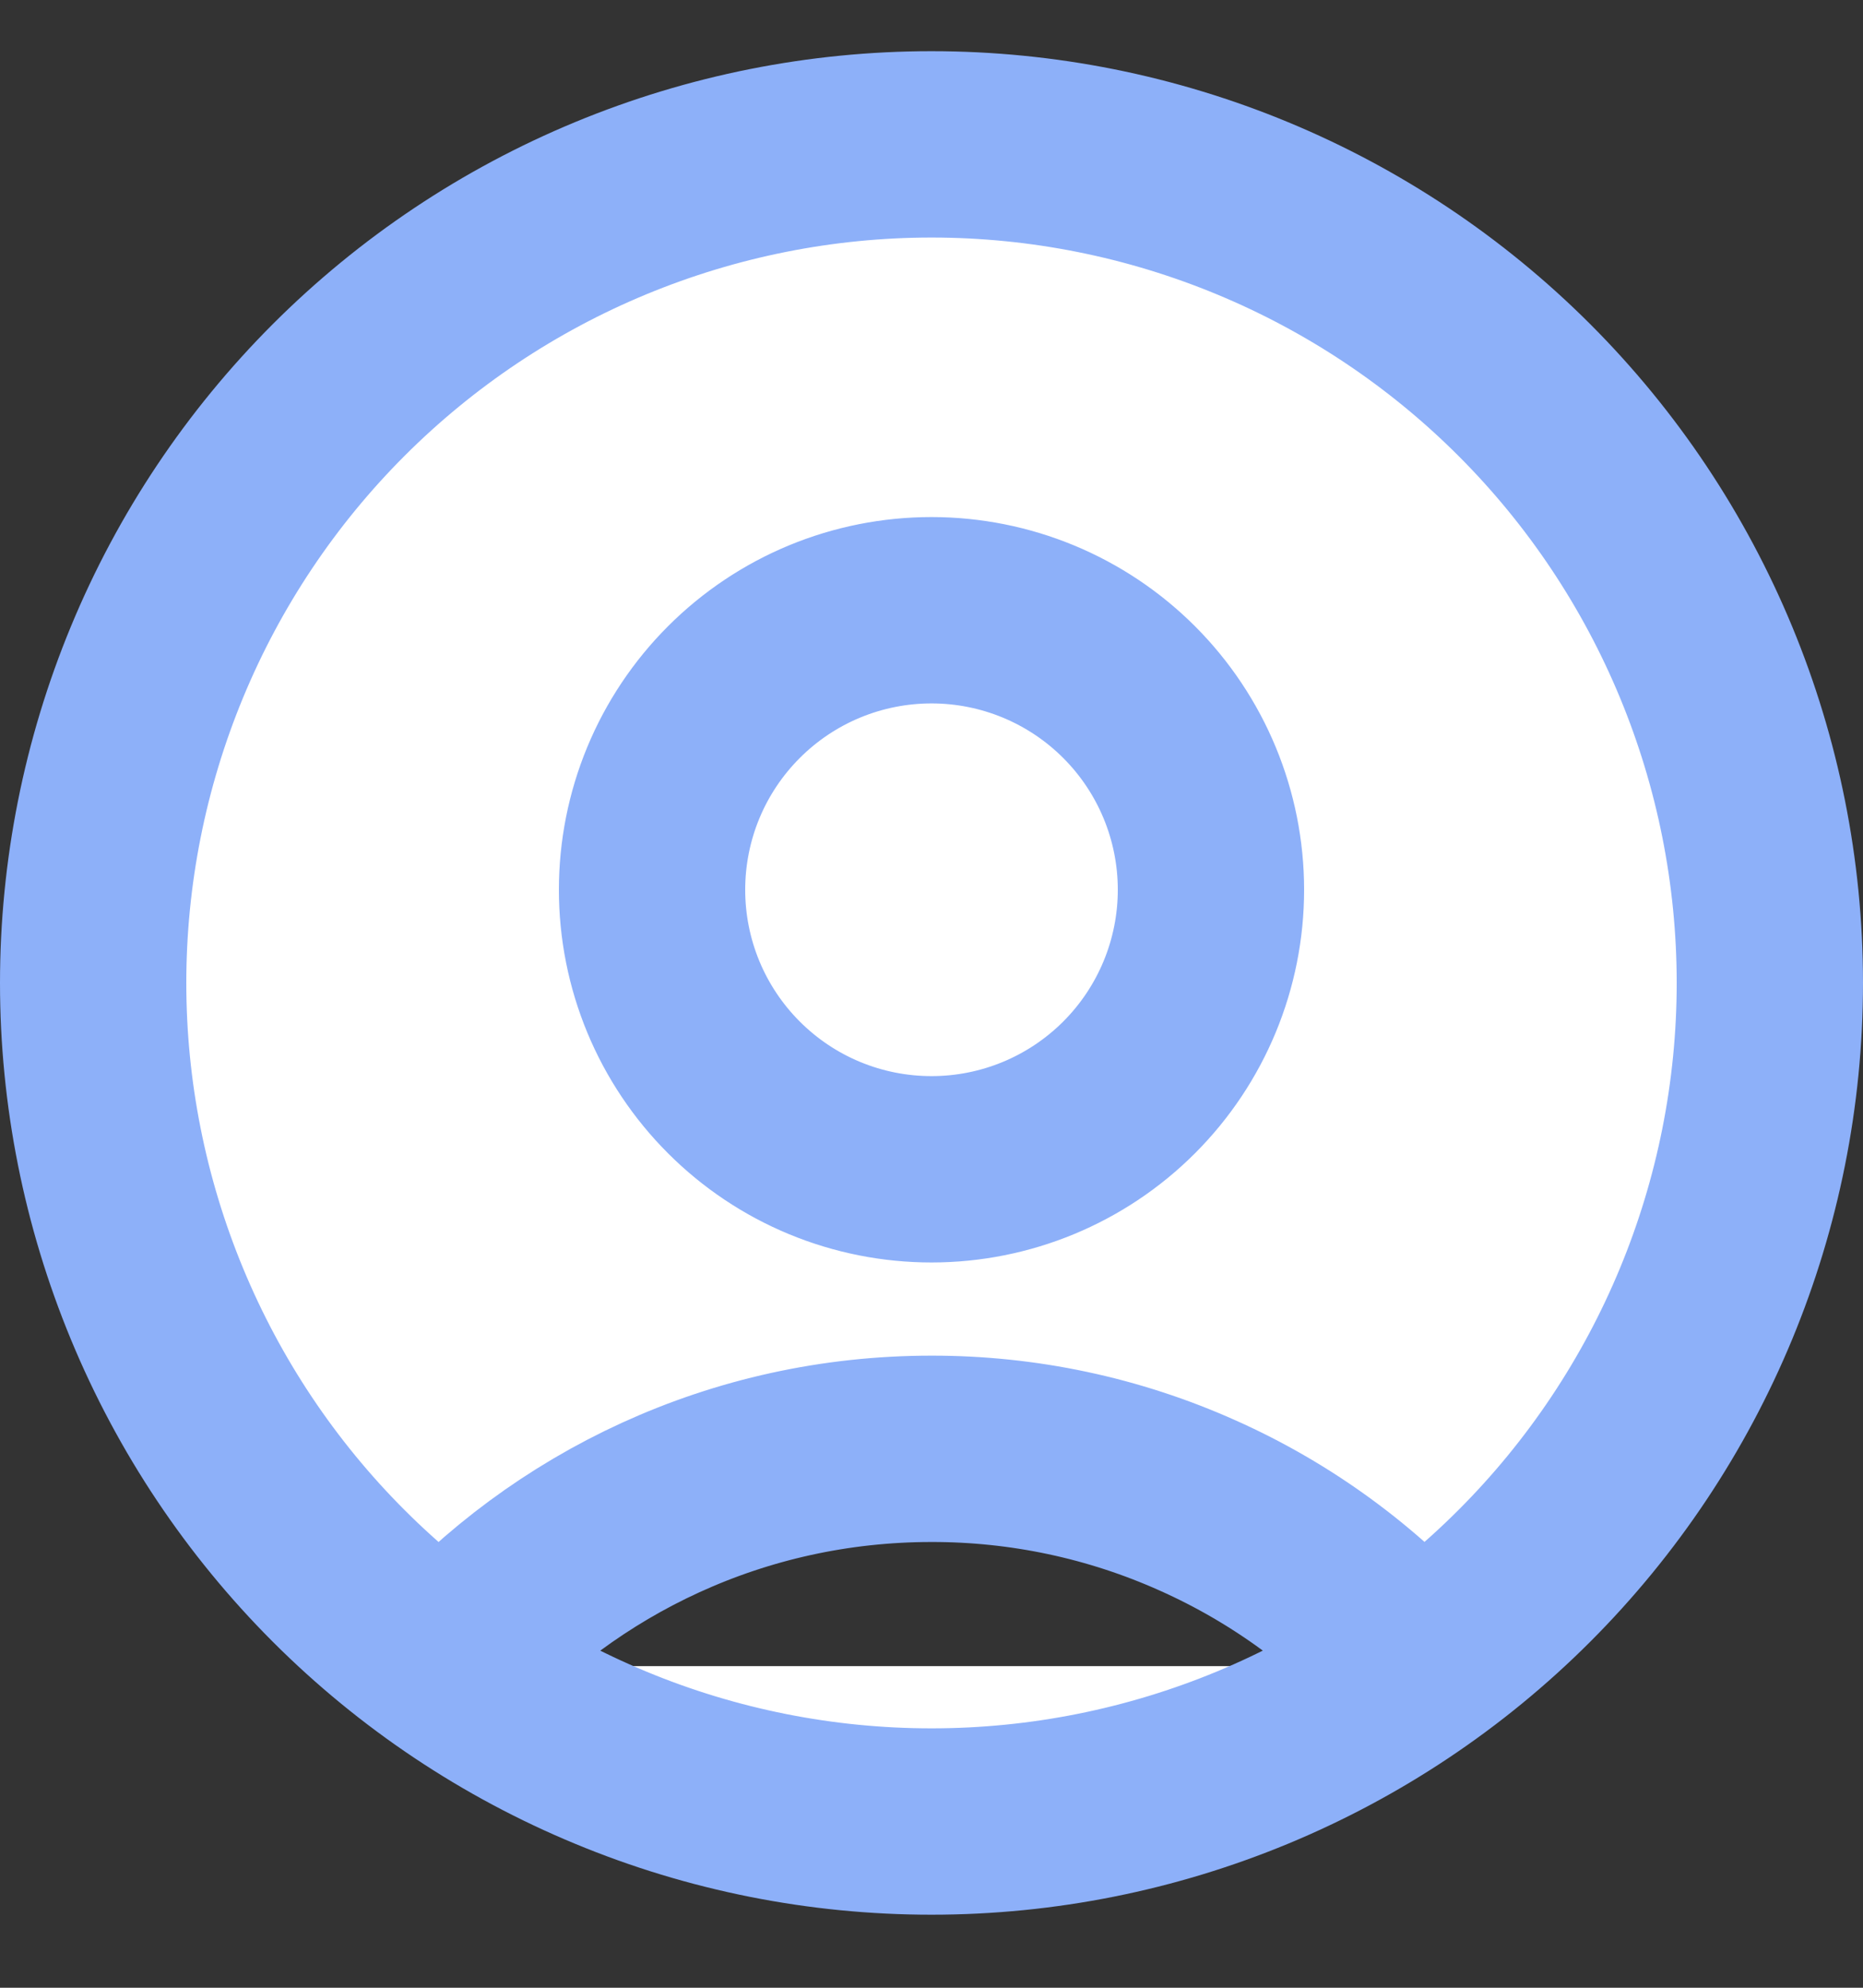 <svg width="15" height="16" viewBox="0 0 15 16" fill="none" xmlns="http://www.w3.org/2000/svg">
<rect x="0" y="0" width="15" height="16" fill="#333333" stroke="none"/>
<path d="M11.413 13.411C10.921 12.86 10.318 12.419 9.643 12.118C8.969 11.816 8.239 11.661 7.5 11.662C5.945 11.662 4.549 12.337 3.587 13.411M7.5 14.662C6.614 14.662 5.736 14.488 4.917 14.148C4.098 13.809 3.354 13.312 2.727 12.685C2.1 12.058 1.603 11.314 1.264 10.495C0.925 9.676 0.75 8.799 0.75 7.912C0.75 7.026 0.925 6.148 1.264 5.329C1.603 4.51 2.1 3.766 2.727 3.139C3.354 2.512 4.098 2.015 4.917 1.676C5.736 1.337 6.614 1.162 7.5 1.162C9.29 1.162 11.007 1.873 12.273 3.139C13.539 4.405 14.25 6.122 14.25 7.912C14.25 9.702 13.539 11.419 12.273 12.685C11.007 13.951 9.29 14.662 7.5 14.662ZM7.5 9.412C7.205 9.412 6.912 9.354 6.639 9.241C6.366 9.128 6.118 8.962 5.909 8.753C5.7 8.544 5.534 8.296 5.421 8.023C5.308 7.75 5.25 7.458 5.25 7.162C5.25 6.867 5.308 6.574 5.421 6.301C5.534 6.028 5.7 5.78 5.909 5.571C6.118 5.362 6.366 5.196 6.639 5.083C6.912 4.97 7.205 4.912 7.5 4.912C8.097 4.912 8.669 5.149 9.091 5.571C9.513 5.993 9.75 6.565 9.75 7.162C9.75 7.759 9.513 8.331 9.091 8.753C8.669 9.175 8.097 9.412 7.5 9.412Z" fill="white"/>
<path d="M11.413 13.411C10.921 12.86 10.318 12.419 9.643 12.118C8.969 11.816 8.239 11.661 7.5 11.662C5.945 11.662 4.549 12.337 3.587 13.411M7.5 14.662C6.614 14.662 5.736 14.488 4.917 14.148C4.098 13.809 3.354 13.312 2.727 12.685C2.1 12.058 1.603 11.314 1.264 10.495C0.925 9.676 0.75 8.799 0.75 7.912C0.75 7.026 0.925 6.148 1.264 5.329C1.603 4.51 2.1 3.766 2.727 3.139C3.354 2.512 4.098 2.015 4.917 1.676C5.736 1.337 6.614 1.162 7.5 1.162C9.29 1.162 11.007 1.873 12.273 3.139C13.539 4.405 14.25 6.122 14.25 7.912C14.25 9.702 13.539 11.419 12.273 12.685C11.007 13.951 9.29 14.662 7.5 14.662ZM7.5 9.412C7.205 9.412 6.912 9.354 6.639 9.241C6.366 9.128 6.118 8.962 5.909 8.753C5.7 8.544 5.534 8.296 5.421 8.023C5.308 7.75 5.25 7.458 5.25 7.162C5.25 6.867 5.308 6.574 5.421 6.301C5.534 6.028 5.7 5.78 5.909 5.571C6.118 5.362 6.366 5.196 6.639 5.083C6.912 4.97 7.205 4.912 7.5 4.912C8.097 4.912 8.669 5.149 9.091 5.571C9.513 5.993 9.75 6.565 9.75 7.162C9.75 7.759 9.513 8.331 9.091 8.753C8.669 9.175 8.097 9.412 7.5 9.412Z" stroke="#8DB0F9" stroke-width="1.5" stroke-linecap="round" stroke-linejoin="round"/>
</svg>
